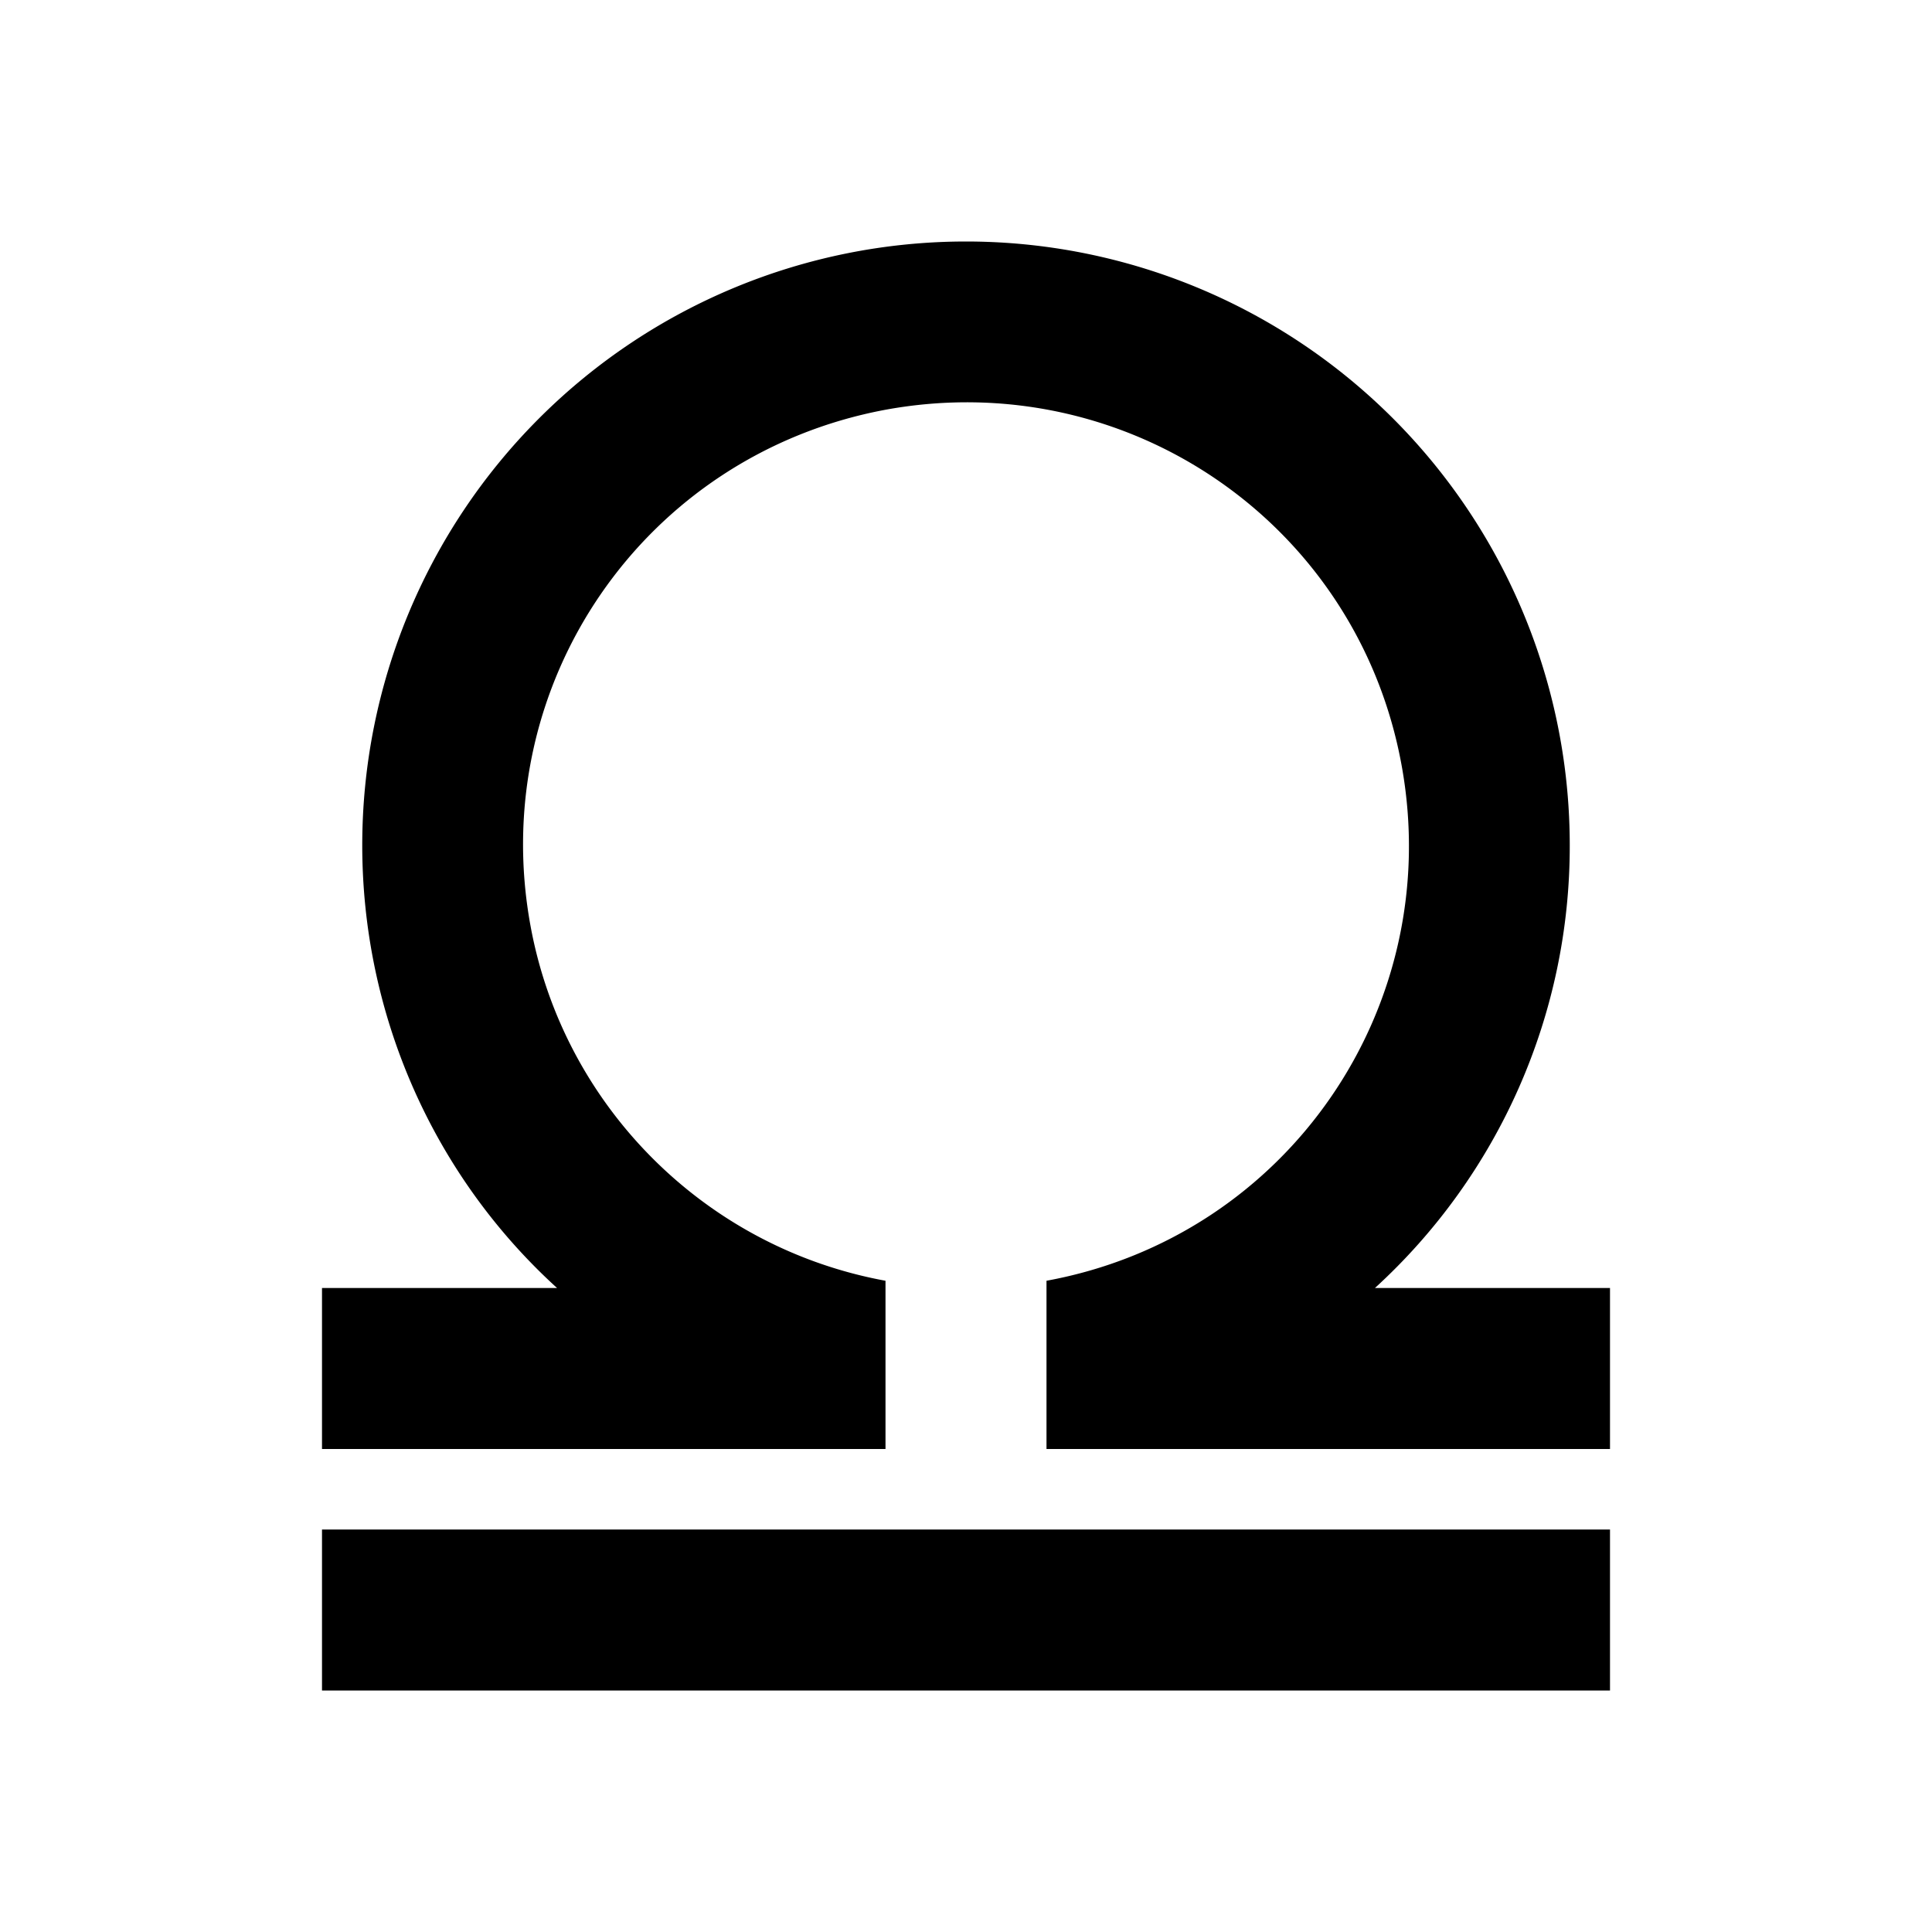 <svg xmlns="http://www.w3.org/2000/svg" viewBox="0 0 24 24"><path d="M12 3a7.5 7.5 0 0 0-7.5 7.5c0 2.09.87 4.09 2.42 5.5H4v2h7v-2.09c-2.24-.41-4-2.17-4.41-4.41C6.04 8.5 8 5.65 11 5.09c3-.55 5.86 1.41 6.41 4.41S16 15.36 13 15.91V18h7v-2h-2.92a7.43 7.43 0 0 0 2.42-5.5A7.5 7.5 0 0 0 12 3zM4 19v2h16v-2z"/></svg>